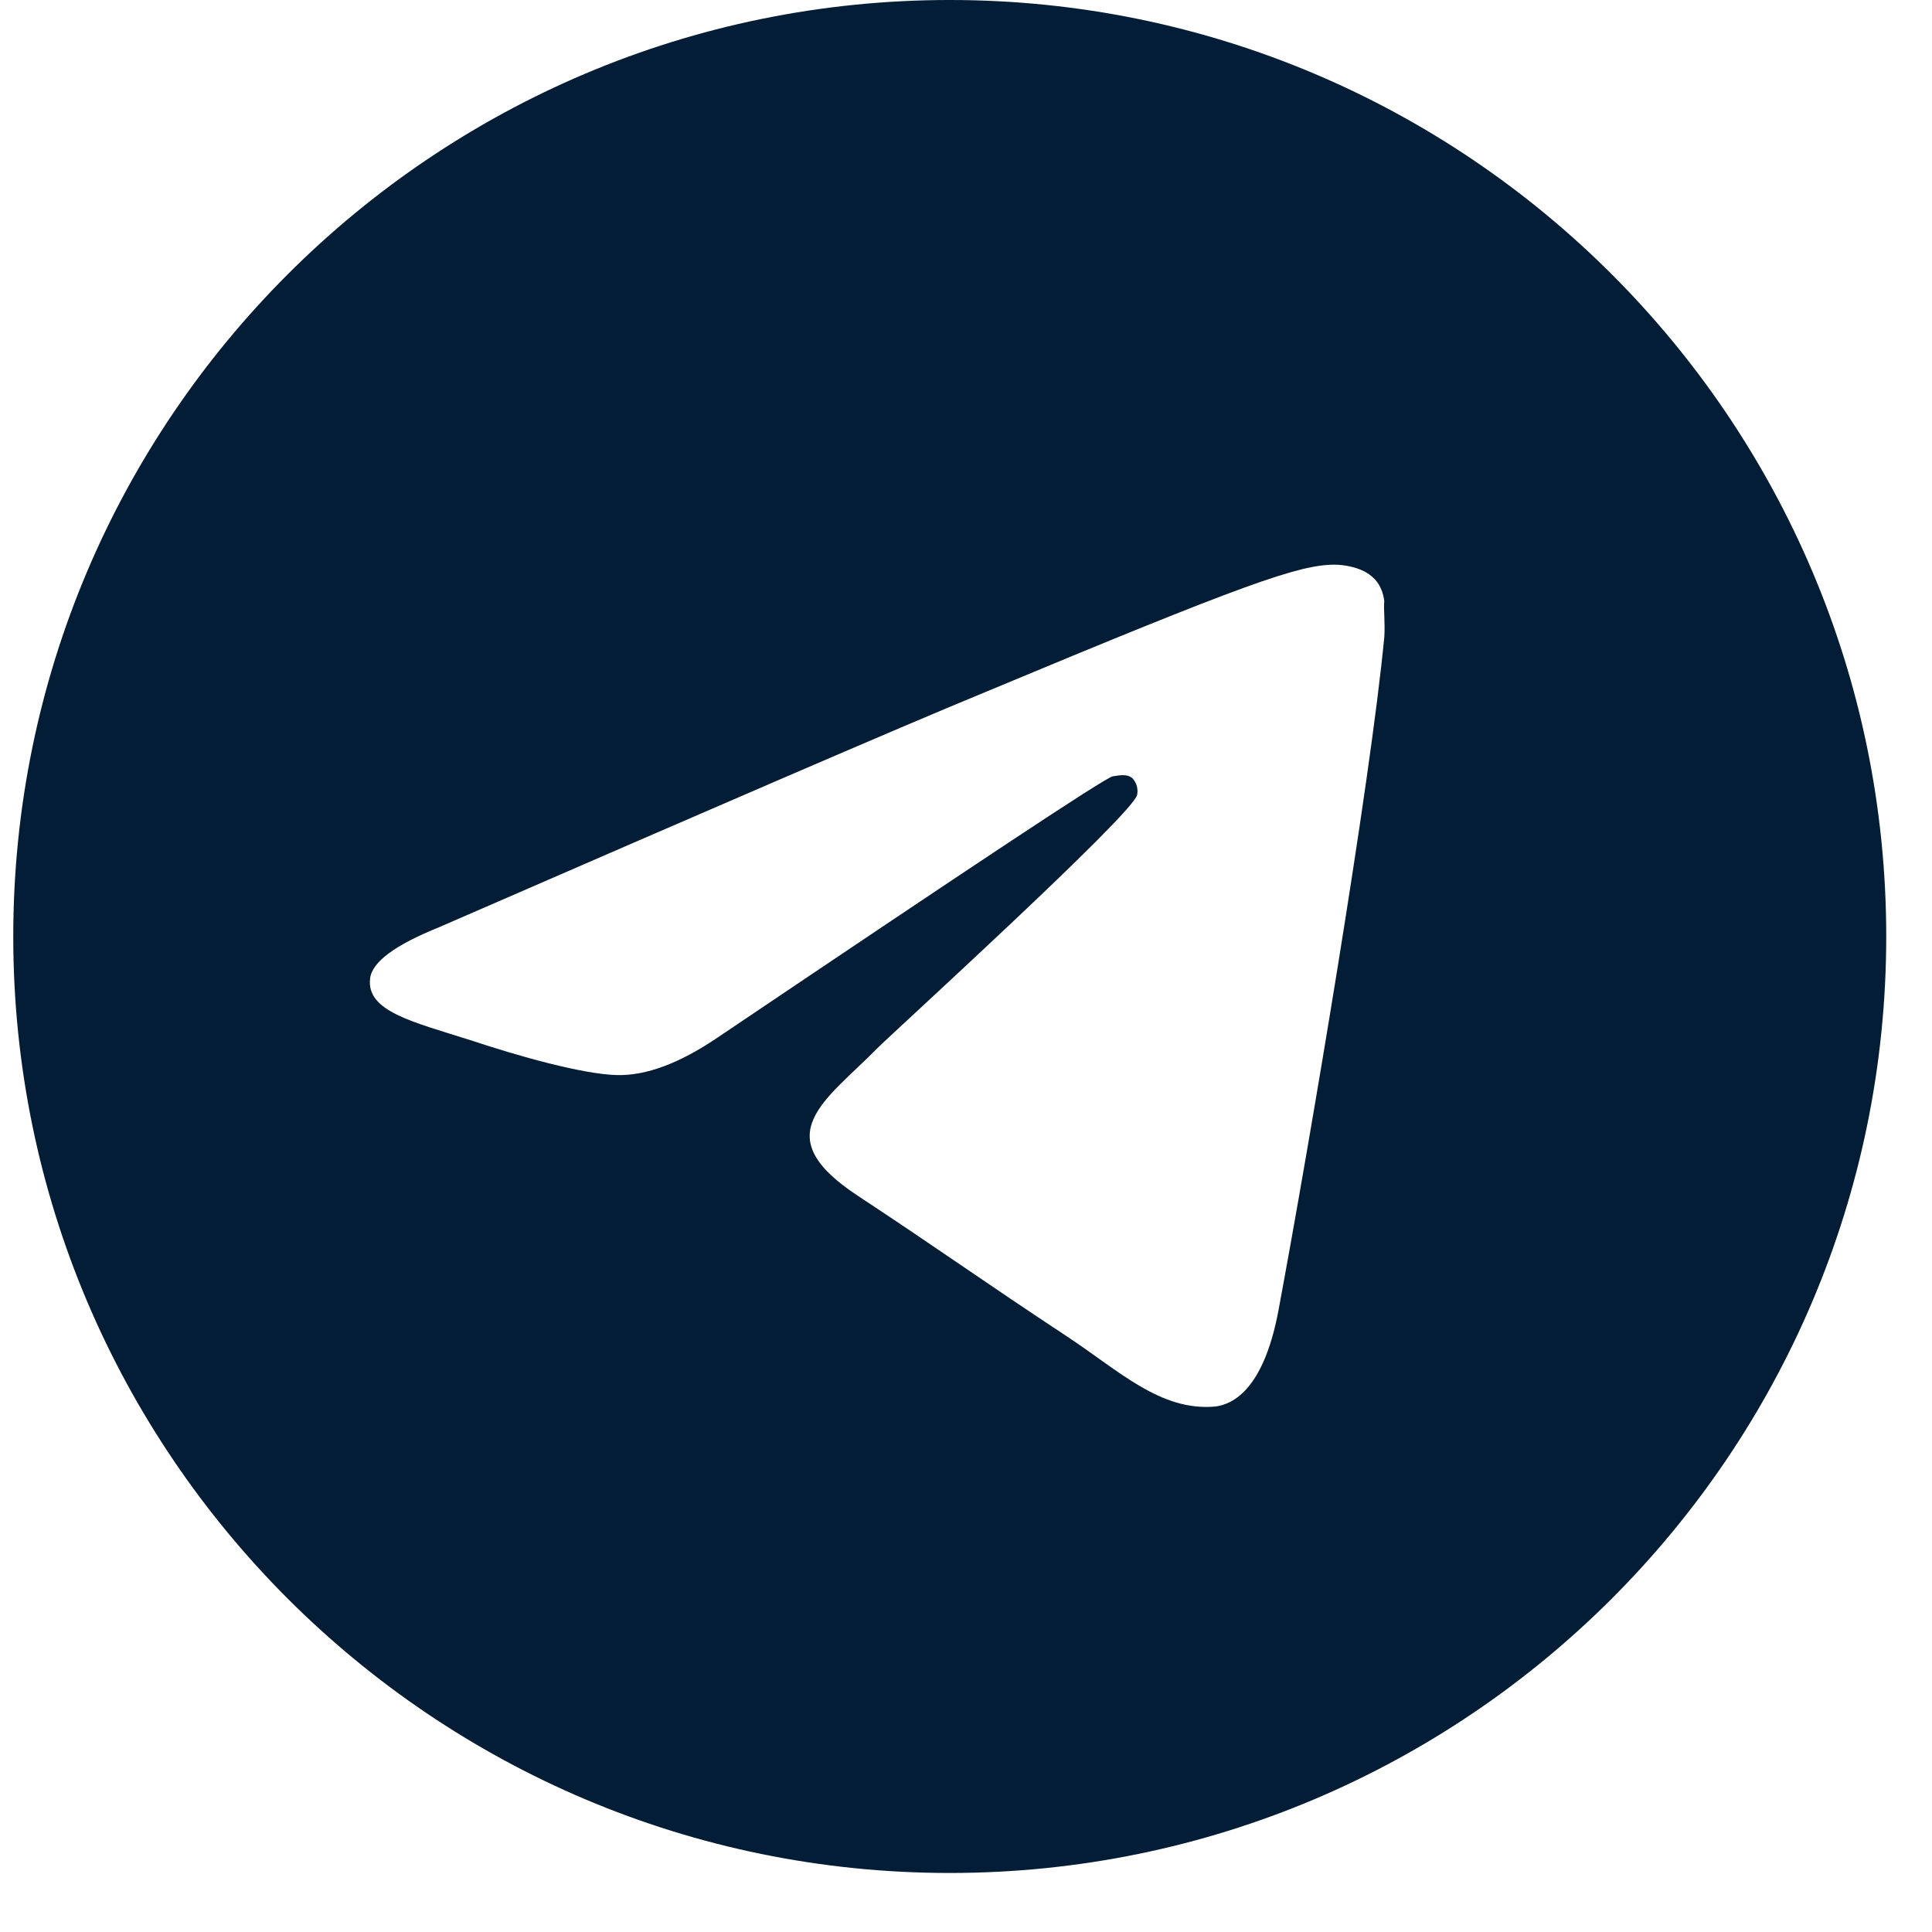 <svg width="29" height="29" viewBox="0 0 29 29" fill="none" xmlns="http://www.w3.org/2000/svg">
<path d="M14.256 -6.62804e-05C6.497 -6.62804e-05 0.199 6.297 0.199 14.057C0.199 21.816 6.497 28.114 14.256 28.114C22.016 28.114 28.313 21.816 28.313 14.057C28.313 6.297 22.016 -6.62804e-05 14.256 -6.62804e-05ZM20.779 9.559C20.568 11.78 19.654 17.178 19.191 19.666C18.994 20.72 18.6 21.071 18.235 21.113C17.419 21.184 16.801 20.579 16.014 20.059C14.777 19.244 14.074 18.738 12.879 17.951C11.487 17.037 12.387 16.531 13.188 15.716C13.399 15.505 16.998 12.229 17.068 11.934C17.078 11.89 17.076 11.843 17.064 11.799C17.052 11.755 17.029 11.715 16.998 11.681C16.913 11.611 16.801 11.639 16.702 11.653C16.576 11.681 14.608 12.989 10.77 15.575C10.208 15.955 9.702 16.151 9.252 16.137C8.746 16.123 7.79 15.856 7.073 15.617C6.188 15.336 5.499 15.181 5.555 14.69C5.583 14.437 5.935 14.183 6.595 13.916C10.7 12.131 13.427 10.95 14.791 10.388C18.698 8.757 19.5 8.476 20.034 8.476C20.146 8.476 20.413 8.504 20.582 8.645C20.723 8.757 20.765 8.912 20.779 9.025C20.765 9.109 20.793 9.362 20.779 9.559Z" fill="#031D36"/>
</svg>
